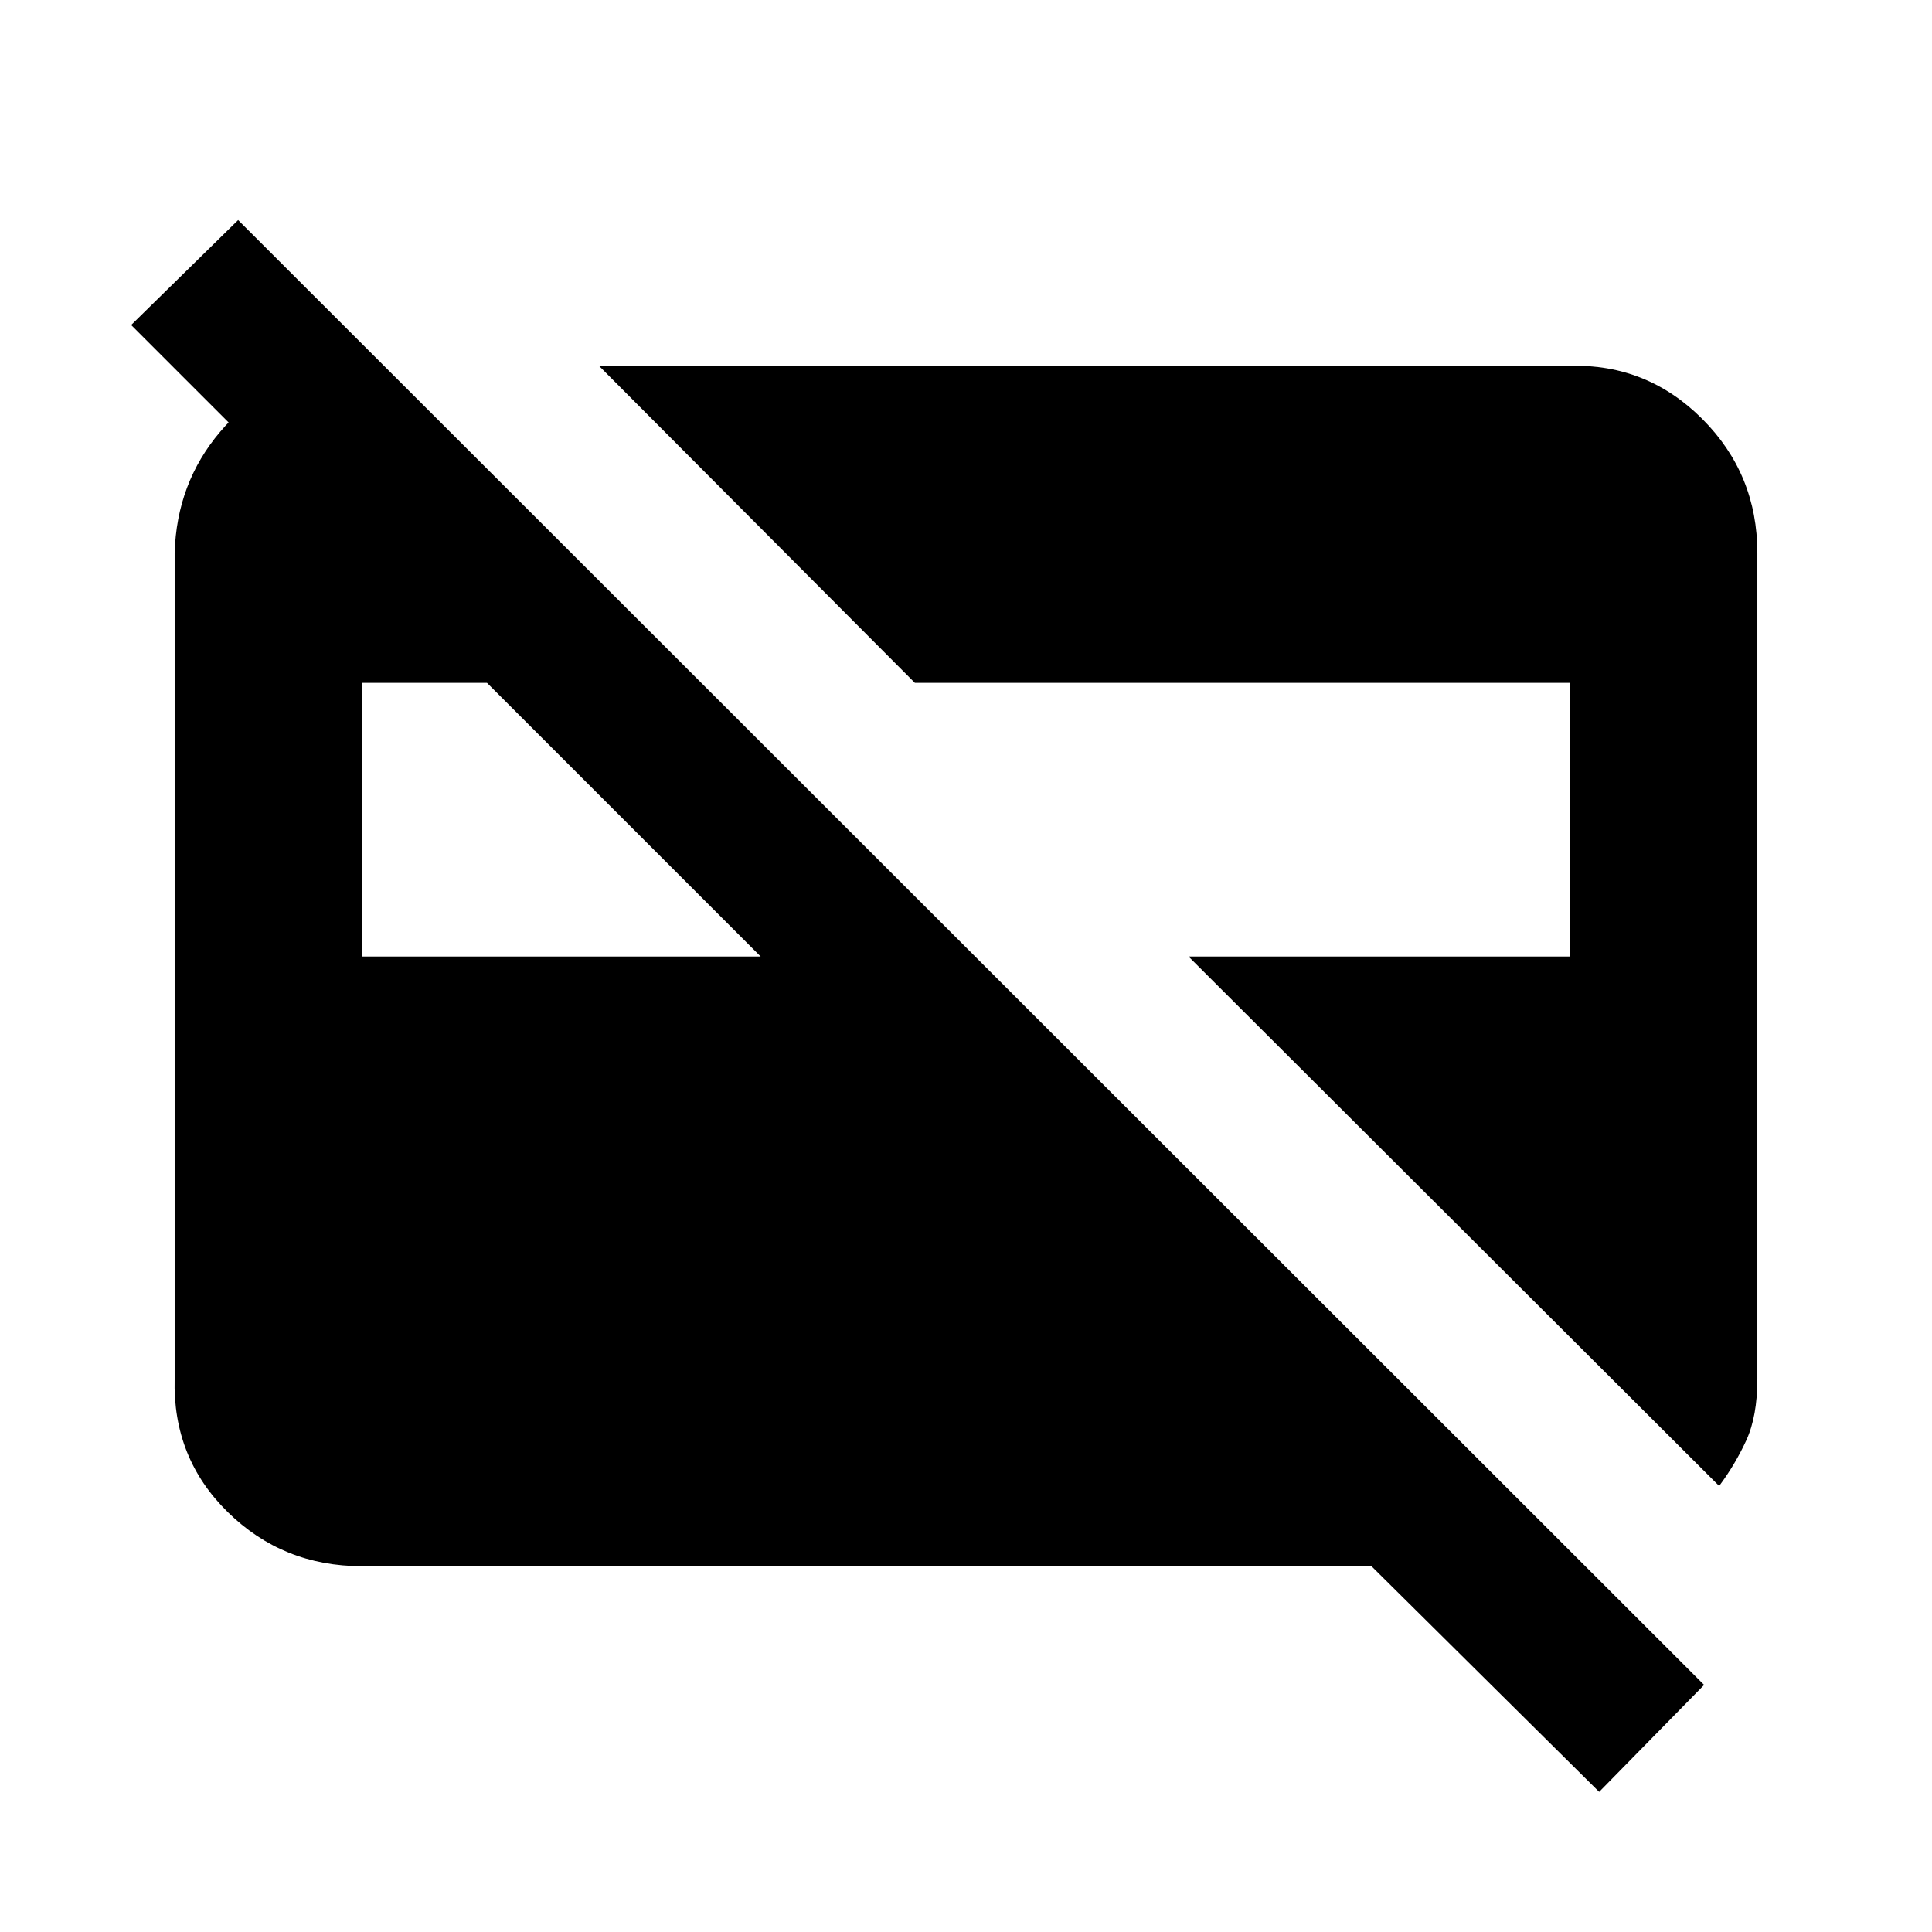 <svg xmlns="http://www.w3.org/2000/svg" height="20" viewBox="0 -960 960 960" width="20"><path d="M854.24-221.63 590.59-484.7h189.63v-136H454.59L297.63-778.22h482.59q38.24-1 65.62 26.38 27.38 27.38 27.38 66.62v410.42q0 18.53-5.5 30.5-5.5 11.97-13.48 22.67ZM179.78-484.7h198.2l-136-136h-62.2v136ZM794.61-69.63 681.46-181.78H179.78q-39.24 0-66.62-26.88-27.38-26.88-26.38-66.12v-410.44q1-34.72 22.58-60.18 21.57-25.47 53.6-31.12h29.5l74.3 74.3h-105.3L65.17-798.5l53.16-52.15 728.43 727.87-52.15 53.15Z"/></svg>